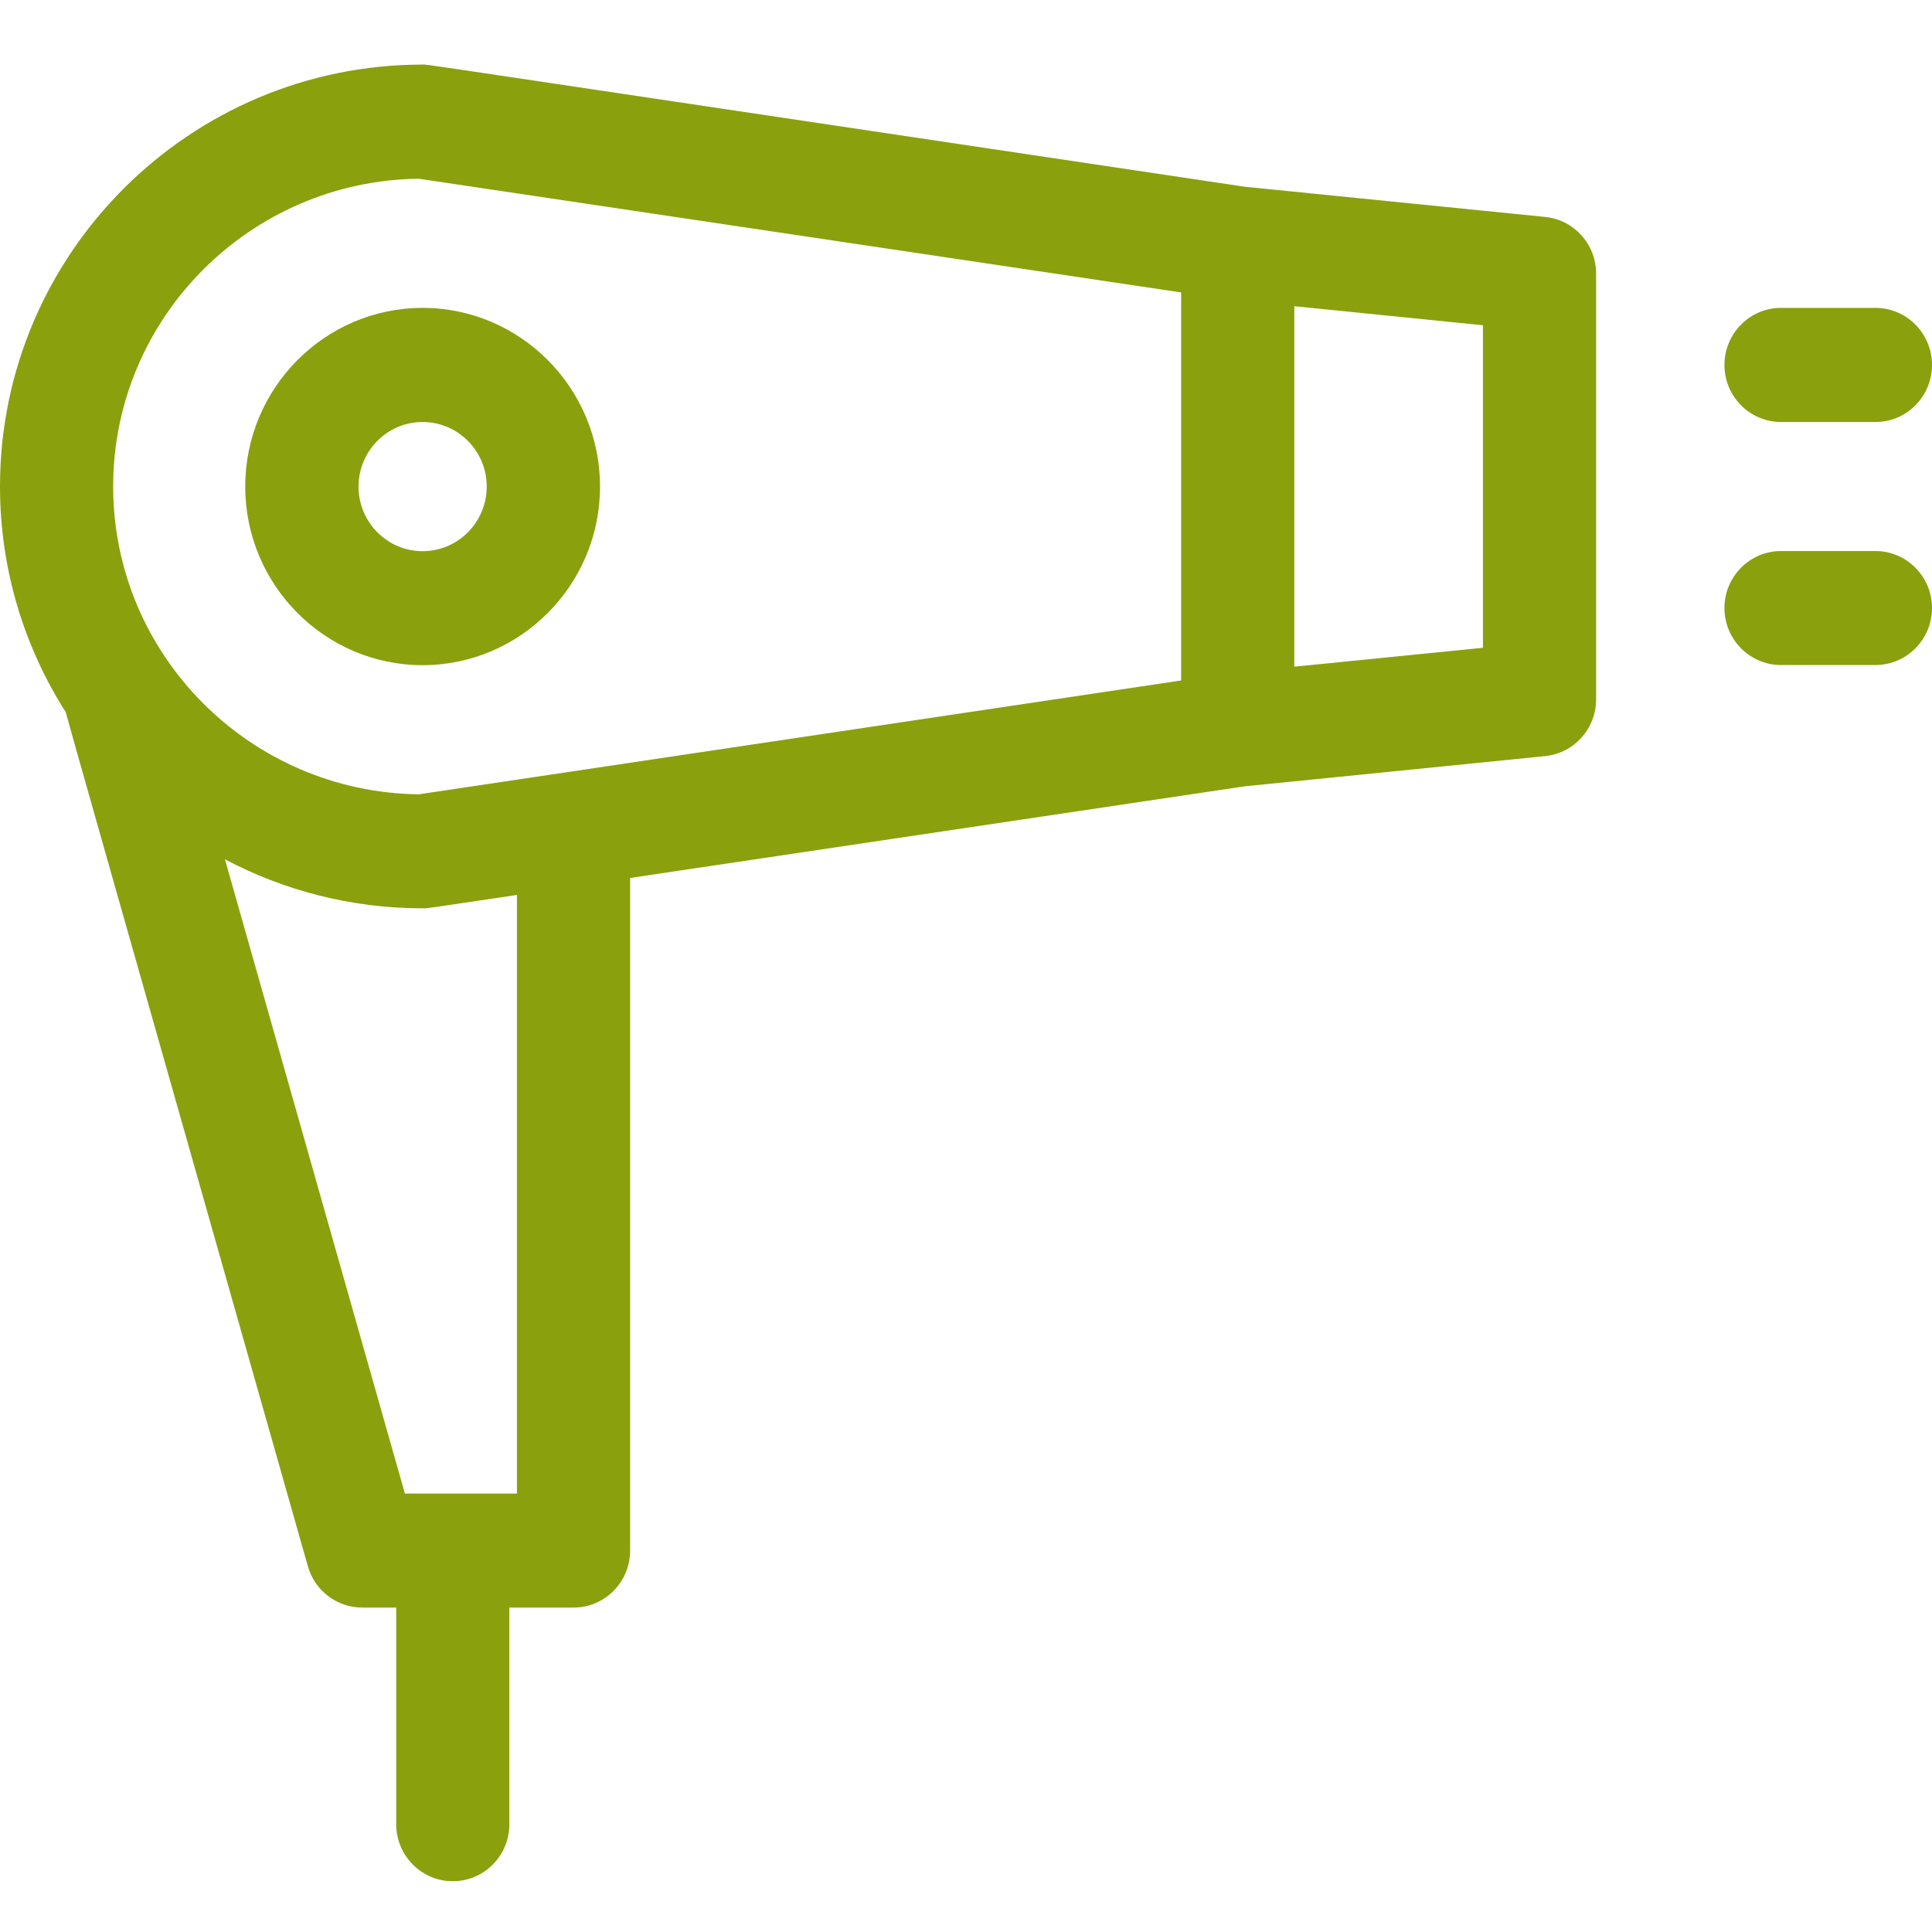 <svg width="14" height="14" viewBox="0 0 14 14" fill="none" xmlns="http://www.w3.org/2000/svg">
<path d="M3.062 4.82C3.771 4.82 4.348 4.239 4.348 3.526C4.348 2.812 3.771 2.231 3.062 2.231C2.354 2.231 1.777 2.812 1.777 3.526C1.777 4.239 2.354 4.82 3.062 4.82ZM3.062 3.058C3.319 3.058 3.527 3.268 3.527 3.526C3.527 3.784 3.319 3.994 3.062 3.994C2.806 3.994 2.598 3.784 2.598 3.526C2.598 3.268 2.806 3.058 3.062 3.058Z" fill="#8BA00D"/>
<path d="M11.197 1.572L9.019 1.353C2.699 0.41 3.109 0.468 3.062 0.468C1.374 0.468 0 1.84 0 3.525C0 4.126 0.175 4.687 0.476 5.16C0.483 5.192 0.841 6.452 2.231 11.35C2.281 11.527 2.442 11.649 2.625 11.649H2.871V13.219C2.871 13.447 3.055 13.632 3.281 13.632C3.508 13.632 3.691 13.447 3.691 13.219V11.649H4.156C4.383 11.649 4.566 11.464 4.566 11.236V6.362L9.019 5.698L11.197 5.479C11.407 5.457 11.566 5.28 11.566 5.068V1.983C11.566 1.771 11.407 1.593 11.197 1.572ZM3.034 1.295L8.559 2.119V4.931L3.034 5.756C1.81 5.74 0.82 4.746 0.82 3.525C0.82 2.305 1.81 1.31 3.034 1.295ZM3.746 10.823H2.934L1.63 6.227C2.058 6.453 2.545 6.582 3.062 6.582C3.106 6.582 3.073 6.585 3.746 6.485V10.823ZM10.746 4.694L9.379 4.831V2.219L10.746 2.357V4.694Z" fill="#8BA00D"/>
<path d="M12.906 3.058H13.59C13.816 3.058 14 2.873 14 2.645C14 2.416 13.816 2.231 13.59 2.231H12.906C12.68 2.231 12.496 2.416 12.496 2.645C12.496 2.873 12.68 3.058 12.906 3.058Z" fill="#8BA00D"/>
<path d="M13.59 3.993H12.906C12.68 3.993 12.496 4.178 12.496 4.406C12.496 4.634 12.68 4.819 12.906 4.819H13.59C13.816 4.819 14 4.634 14 4.406C14 4.178 13.816 3.993 13.59 3.993Z" fill="#8BA00D"/>
</svg>
